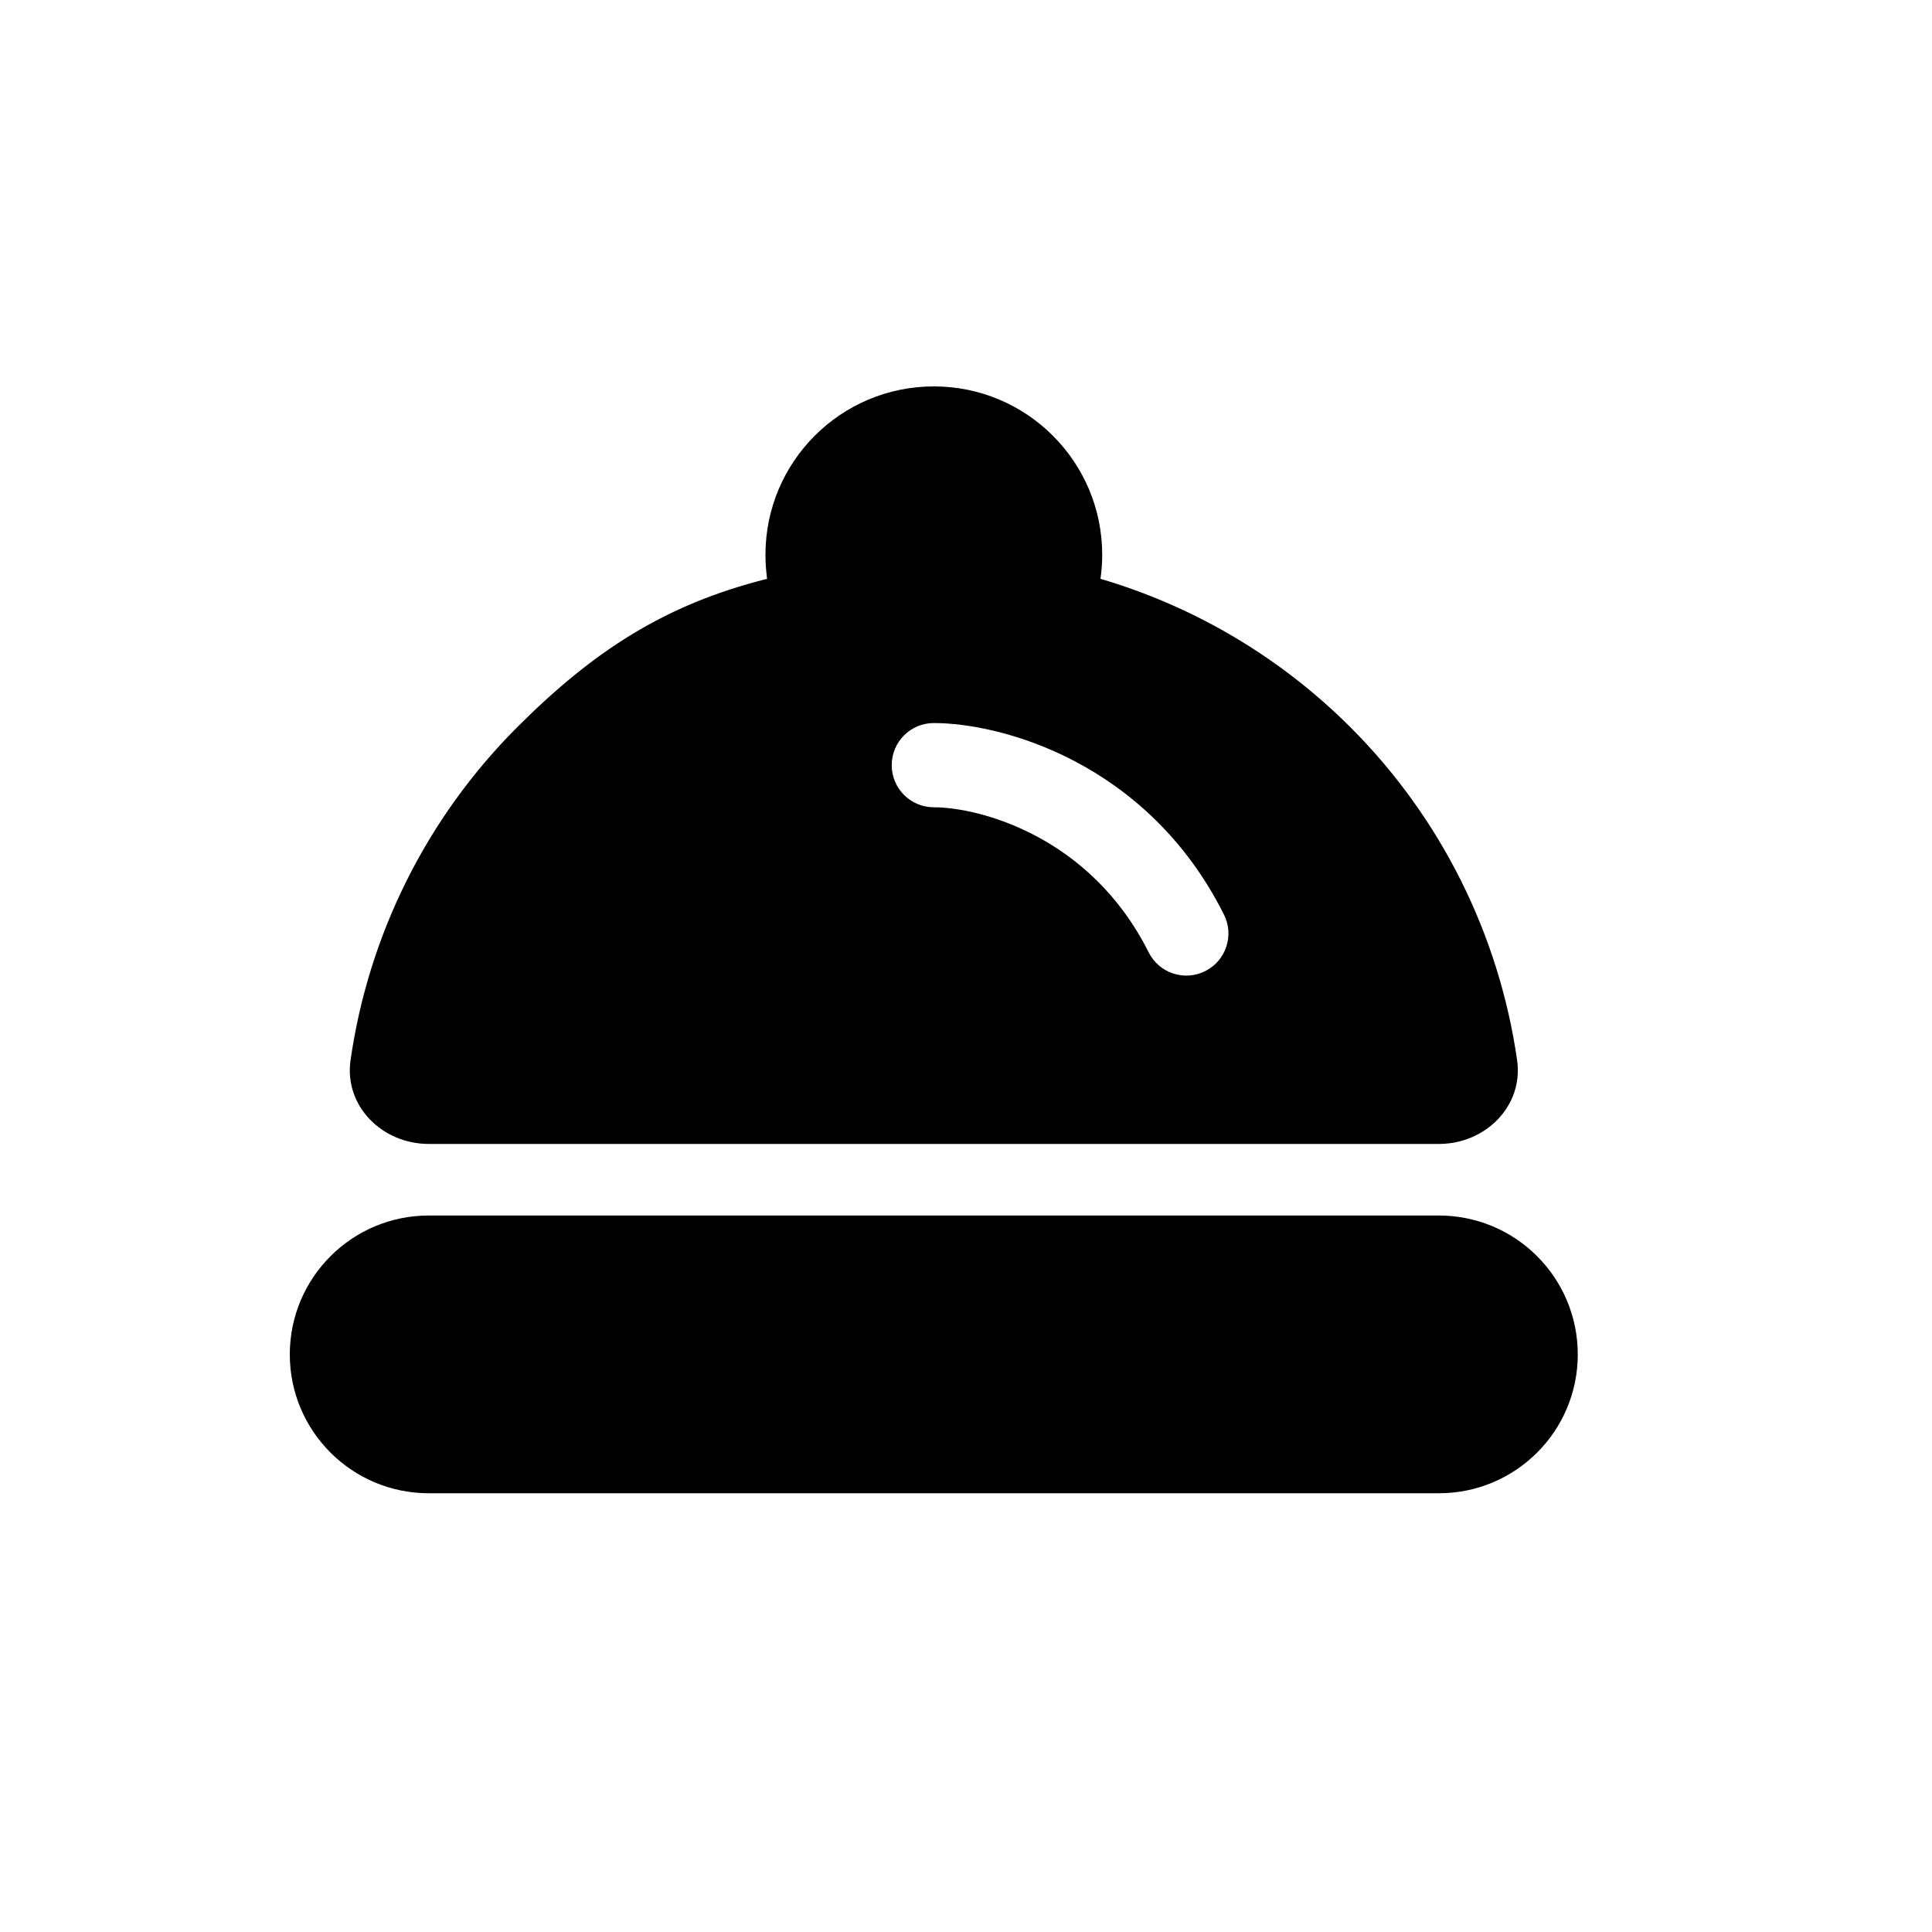 <svg width="20" height="20" viewBox="0 0 20 20" fill="none" xmlns="http://www.w3.org/2000/svg">
<path fill-rule="evenodd" clip-rule="evenodd" d="M4.438 12.583C3.644 12.583 3 13.227 3 14.021C3 14.815 3.644 15.458 4.438 15.458H14.895C15.69 15.458 16.333 14.815 16.333 14.021C16.333 13.227 15.69 12.583 14.895 12.583H4.438Z" fill="black"/>
<path fill-rule="evenodd" clip-rule="evenodd" d="M5.353 7.529C6.14 6.742 6.88 6.258 7.941 5.992C7.93 5.91 7.924 5.827 7.924 5.743C7.924 4.78 8.704 4 9.667 4C10.629 4 11.41 4.78 11.41 5.743C11.41 5.827 11.404 5.91 11.392 5.992C12.361 6.277 13.253 6.802 13.98 7.529C14.918 8.466 15.518 9.677 15.705 10.974C15.773 11.45 15.377 11.842 14.895 11.842L4.438 11.842C3.957 11.842 3.56 11.45 3.629 10.974C3.815 9.677 4.416 8.466 5.353 7.529ZM9.667 7.485C9.426 7.485 9.231 7.68 9.231 7.921C9.231 8.162 9.426 8.357 9.667 8.357C10.131 8.357 11.287 8.651 11.891 9.859C11.999 10.074 12.261 10.161 12.476 10.053C12.691 9.946 12.778 9.684 12.671 9.469C11.88 7.889 10.365 7.485 9.667 7.485Z" fill="black"/>
</svg>
